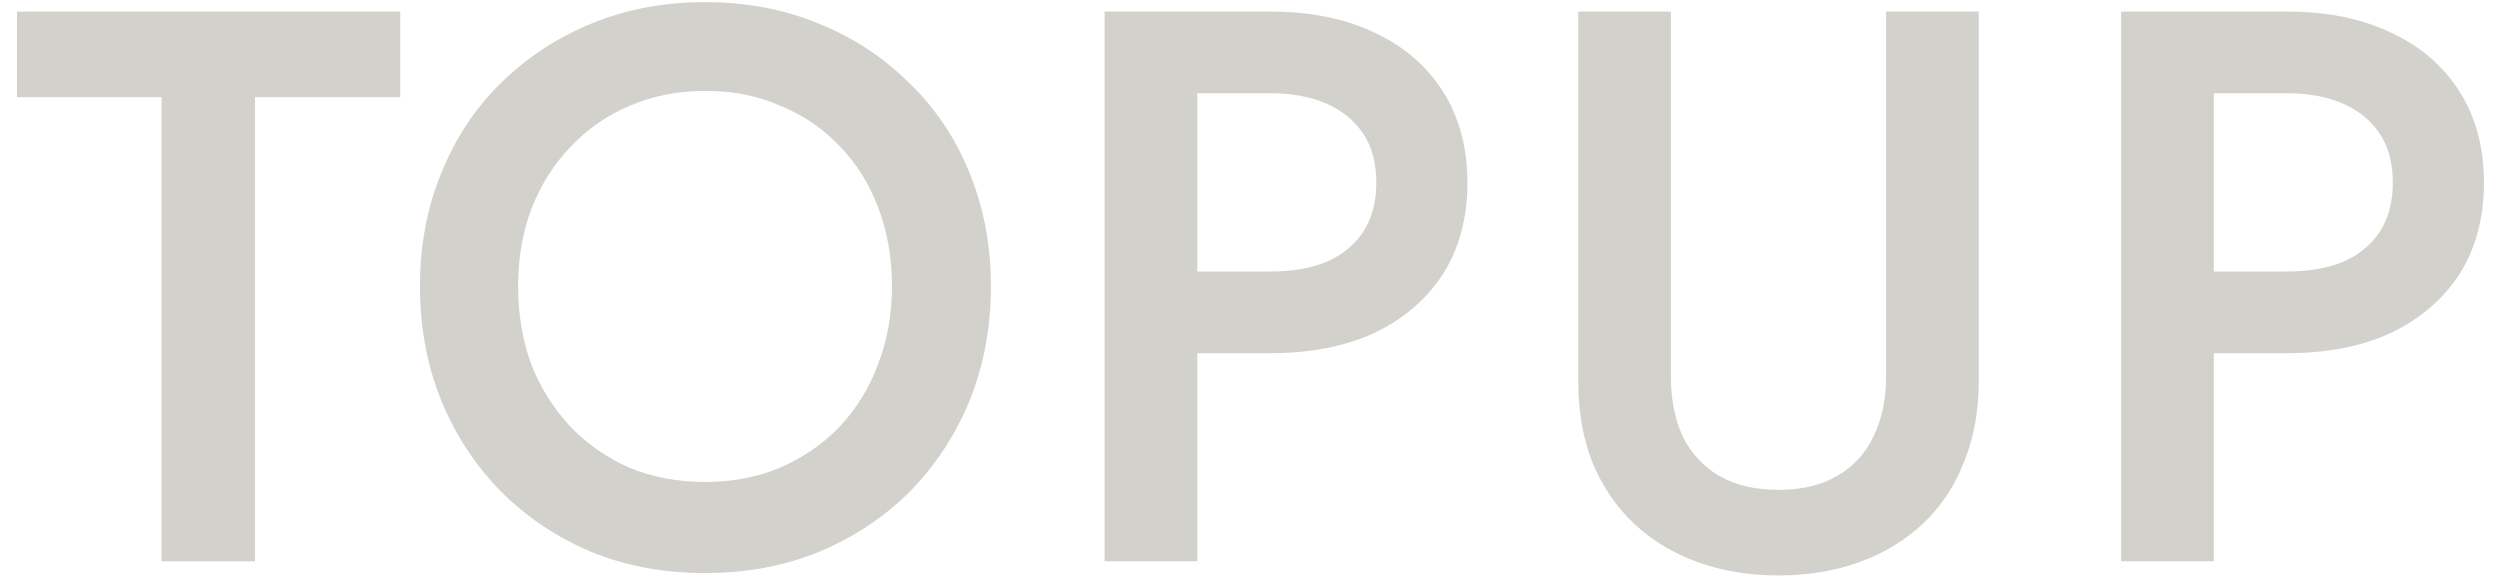<svg id="top-up" width="139" height="32" viewBox="0 0 139 32" fill="none" xmlns="http://www.w3.org/2000/svg">
    <path d="M0.945 5.402H8.979V31.208H14.175V5.402H22.253V0.643H0.945V5.402Z" fill="#d2d1cc"/>
    <path d="M28.808 15.926C28.808 14.354 29.056 12.913 29.551 11.603C30.075 10.264 30.802 9.114 31.734 8.153C32.666 7.164 33.757 6.407 35.009 5.883C36.29 5.33 37.701 5.053 39.244 5.053C40.758 5.053 42.141 5.33 43.392 5.883C44.673 6.407 45.779 7.164 46.711 8.153C47.642 9.114 48.356 10.264 48.85 11.603C49.345 12.913 49.593 14.354 49.593 15.926C49.593 17.497 49.331 18.953 48.807 20.292C48.312 21.602 47.599 22.752 46.667 23.742C45.736 24.702 44.63 25.459 43.349 26.012C42.097 26.536 40.714 26.798 39.201 26.798C37.687 26.798 36.29 26.536 35.009 26.012C33.757 25.459 32.666 24.702 31.734 23.742C30.802 22.752 30.075 21.602 29.551 20.292C29.056 18.953 28.808 17.497 28.808 15.926ZM23.35 15.926C23.35 18.196 23.743 20.307 24.529 22.257C25.315 24.178 26.421 25.867 27.848 27.322C29.274 28.748 30.948 29.869 32.869 30.684C34.791 31.47 36.901 31.863 39.201 31.863C41.5 31.863 43.611 31.47 45.532 30.684C47.482 29.869 49.171 28.748 50.597 27.322C52.023 25.867 53.13 24.178 53.916 22.257C54.702 20.307 55.094 18.196 55.094 15.926C55.094 13.655 54.702 11.559 53.916 9.638C53.13 7.688 52.009 6.014 50.553 4.616C49.127 3.19 47.439 2.084 45.488 1.298C43.567 0.512 41.471 0.119 39.201 0.119C36.93 0.119 34.834 0.512 32.913 1.298C30.992 2.084 29.303 3.19 27.848 4.616C26.421 6.014 25.315 7.688 24.529 9.638C23.743 11.559 23.35 13.655 23.35 15.926Z" fill="#d2d1cc"/>
    <path d="M61.415 0.643V31.208H66.568V0.643H61.415ZM64.472 5.184H70.629C71.822 5.184 72.855 5.373 73.729 5.752C74.602 6.13 75.286 6.683 75.781 7.411C76.276 8.139 76.523 9.056 76.523 10.162C76.523 11.239 76.276 12.156 75.781 12.913C75.286 13.64 74.602 14.194 73.729 14.572C72.855 14.921 71.822 15.096 70.629 15.096H64.472V19.637H70.629C72.87 19.637 74.806 19.259 76.436 18.502C78.066 17.716 79.332 16.624 80.235 15.227C81.137 13.801 81.588 12.112 81.588 10.162C81.588 8.212 81.137 6.523 80.235 5.097C79.332 3.67 78.066 2.579 76.436 1.822C74.806 1.036 72.87 0.643 70.629 0.643H64.472V5.184Z" fill="#d2d1cc"/>
    <path d="M87.751 0.643V21.165C87.751 22.854 88.013 24.367 88.537 25.706C89.09 27.046 89.861 28.181 90.851 29.112C91.84 30.044 93.019 30.757 94.388 31.252C95.756 31.747 97.255 31.994 98.885 31.994C100.515 31.994 102.014 31.747 103.382 31.252C104.751 30.757 105.93 30.044 106.919 29.112C107.909 28.181 108.666 27.046 109.19 25.706C109.743 24.367 110.019 22.854 110.019 21.165V0.643H104.867V20.947C104.867 22.199 104.634 23.305 104.168 24.265C103.732 25.197 103.062 25.925 102.16 26.449C101.287 26.973 100.195 27.235 98.885 27.235C97.575 27.235 96.469 26.973 95.567 26.449C94.693 25.925 94.024 25.197 93.558 24.265C93.121 23.305 92.903 22.199 92.903 20.947V0.643H87.751Z" fill="#d2d1cc"/>
    <path d="M117.934 0.643V31.208H123.086V0.643H117.934ZM120.99 5.184H127.147C128.34 5.184 129.374 5.373 130.247 5.752C131.12 6.13 131.804 6.683 132.299 7.411C132.794 8.139 133.042 9.056 133.042 10.162C133.042 11.239 132.794 12.156 132.299 12.913C131.804 13.64 131.12 14.194 130.247 14.572C129.374 14.921 128.34 15.096 127.147 15.096H120.99V19.637H127.147C129.388 19.637 131.324 19.259 132.954 18.502C134.584 17.716 135.851 16.624 136.753 15.227C137.656 13.801 138.107 12.112 138.107 10.162C138.107 8.212 137.656 6.523 136.753 5.097C135.851 3.67 134.584 2.579 132.954 1.822C131.324 1.036 129.388 0.643 127.147 0.643H120.99V5.184Z" fill="#d2d1cc"/>
</svg>